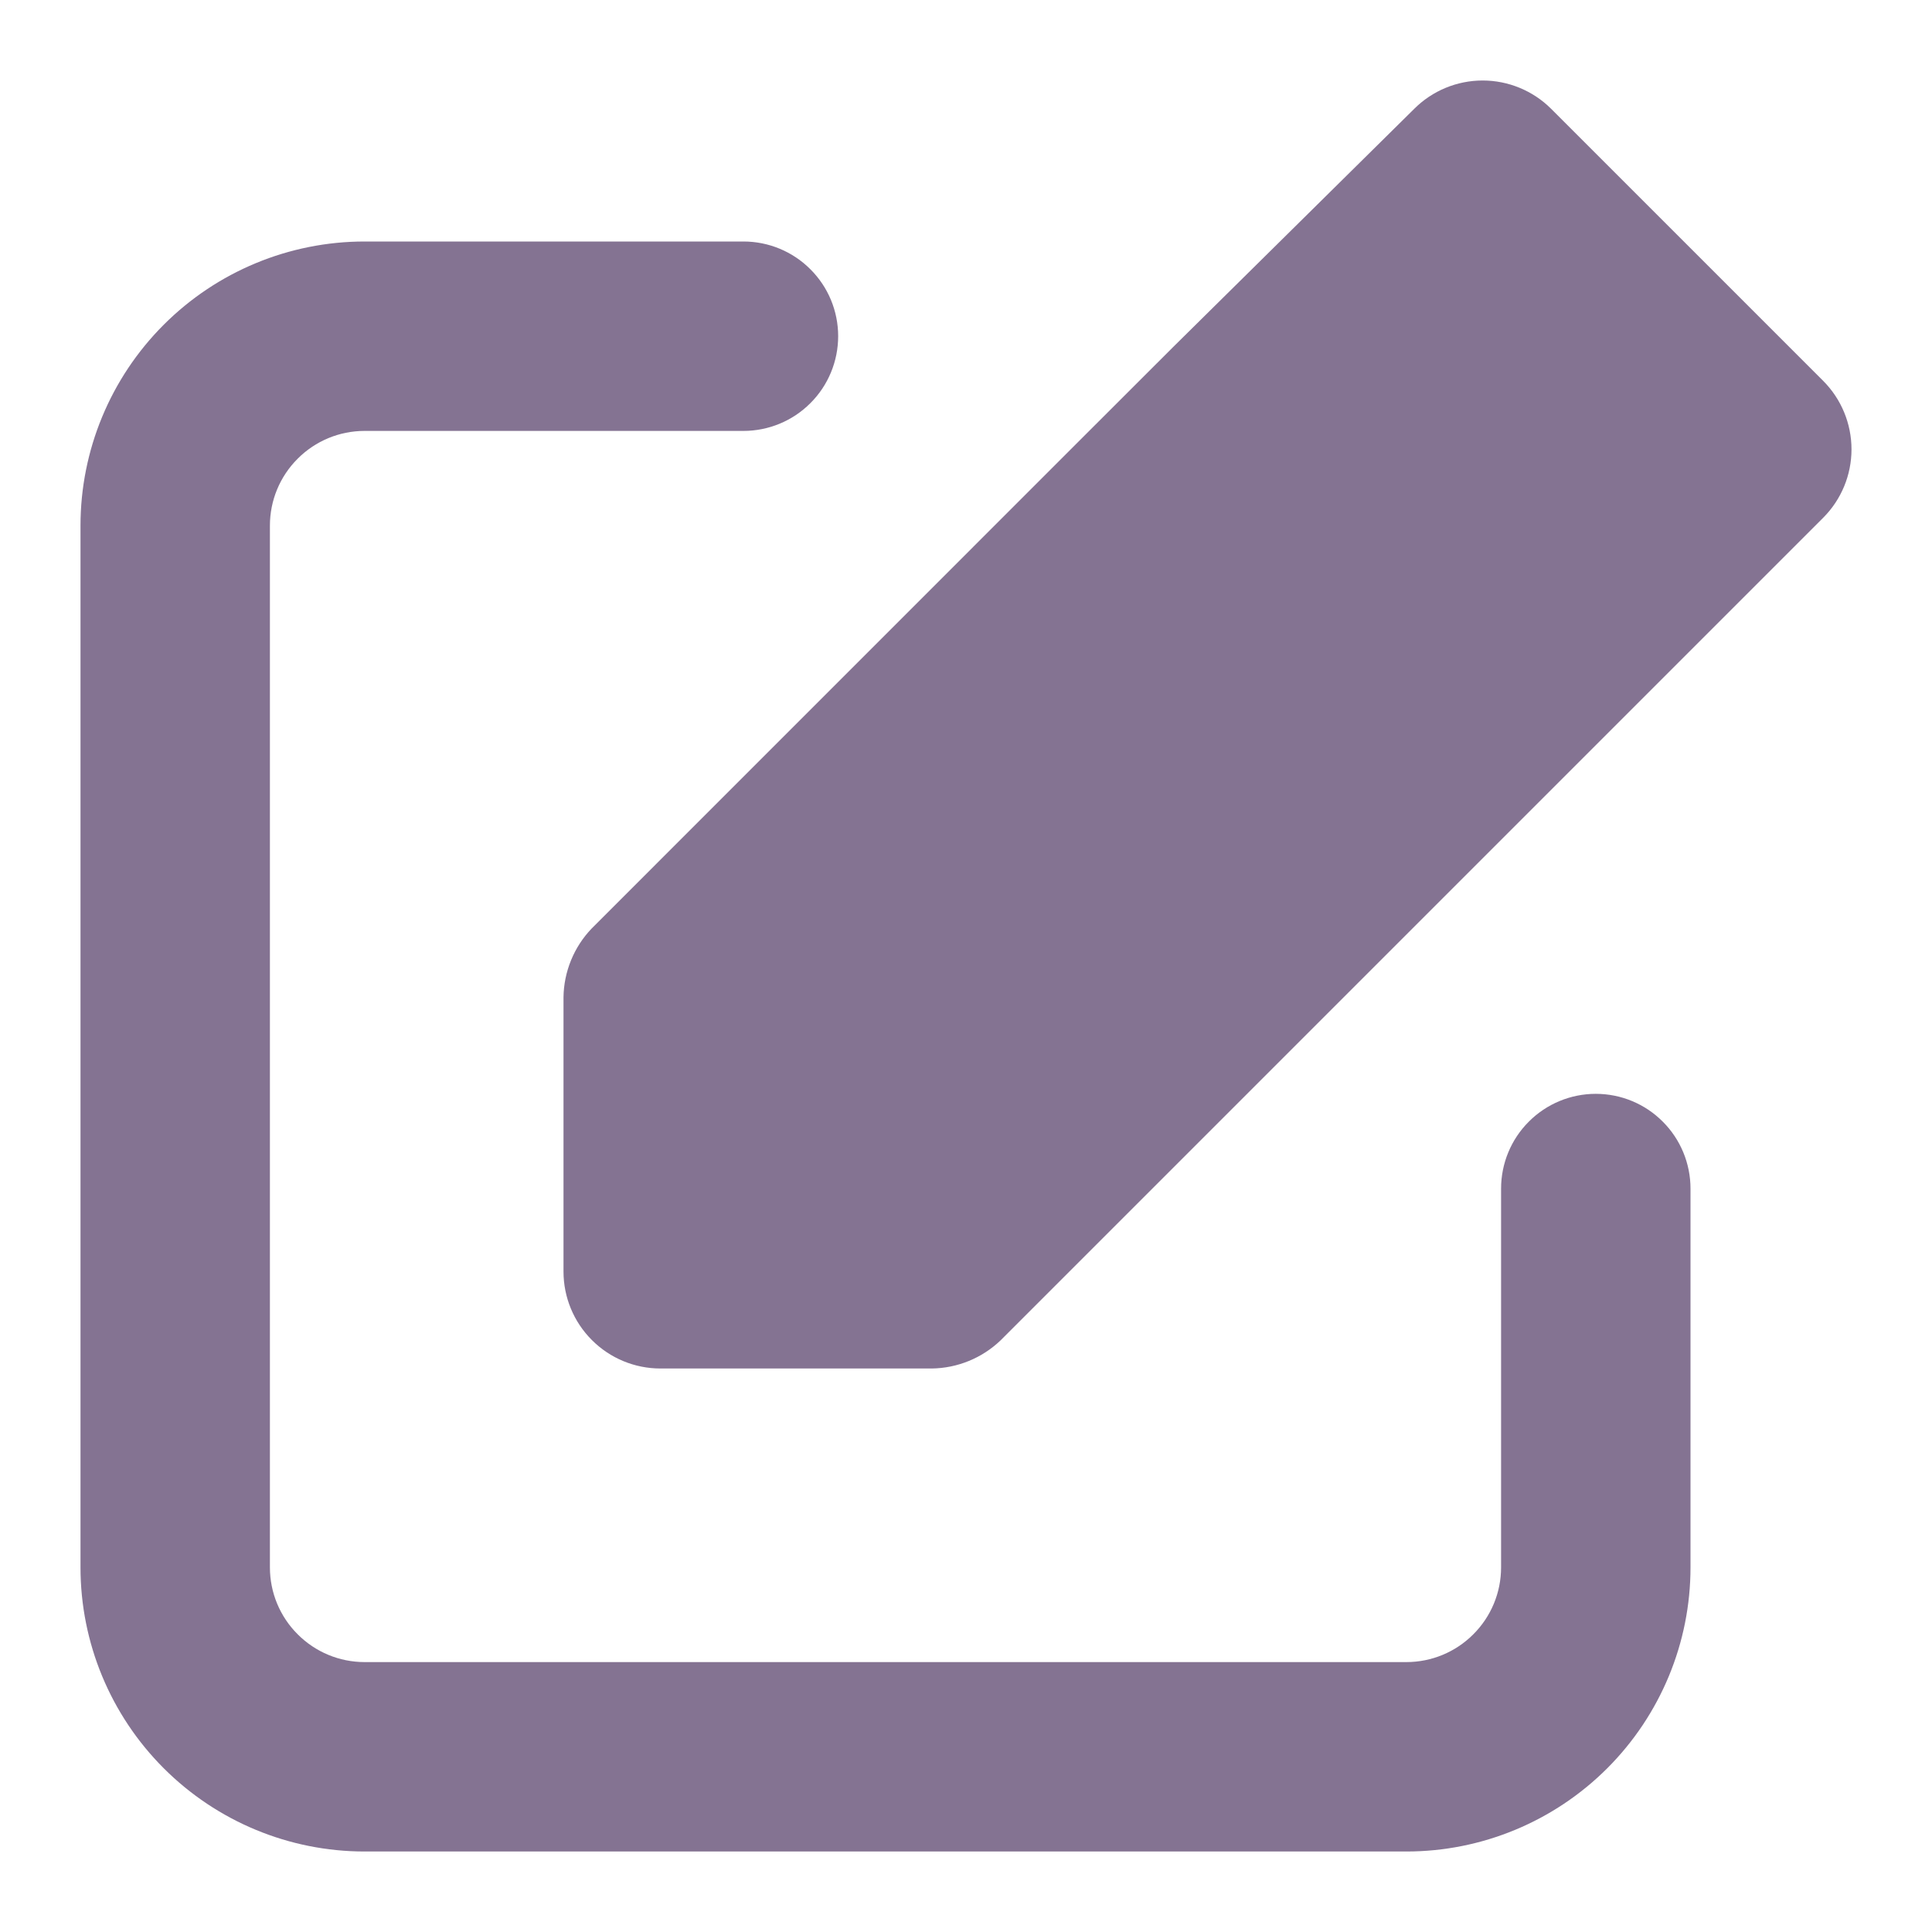 <svg width="24" height="24" viewBox="0 0 24 24" fill="none" xmlns="http://www.w3.org/2000/svg">
<path d="M22.65 6.43L18.448 10.632L12.429 16.651C12.199 16.871 11.893 16.996 11.575 17H8.204C7.885 17 7.578 16.873 7.353 16.647C7.127 16.422 7 16.115 7 15.796V12.389C7.004 12.071 7.129 11.765 7.349 11.535L13.368 5.515L14.572 4.312L17.57 1.35C17.795 1.126 18.1 1 18.418 1C18.736 1 19.042 1.126 19.267 1.35L22.65 4.733C22.874 4.958 23 5.264 23 5.582C23 5.9 22.874 6.205 22.65 6.43Z" fill="#847392"/>
<path d="M17.471 23H4.529C3.593 23 2.696 22.628 2.034 21.966C1.372 21.304 1 20.407 1 19.471V6.529C1 5.593 1.372 4.696 2.034 4.034C2.696 3.372 3.593 3 4.529 3H9.235C9.547 3 9.847 3.124 10.067 3.345C10.288 3.565 10.412 3.864 10.412 4.176C10.412 4.488 10.288 4.788 10.067 5.008C9.847 5.229 9.547 5.353 9.235 5.353H4.529C4.217 5.353 3.918 5.477 3.698 5.698C3.477 5.918 3.353 6.217 3.353 6.529V19.471C3.353 19.783 3.477 20.082 3.698 20.302C3.918 20.523 4.217 20.647 4.529 20.647H17.471C17.783 20.647 18.082 20.523 18.302 20.302C18.523 20.082 18.647 19.783 18.647 19.471V14.765C18.647 14.453 18.771 14.153 18.992 13.933C19.212 13.712 19.512 13.588 19.823 13.588C20.136 13.588 20.435 13.712 20.655 13.933C20.876 14.153 21 14.453 21 14.765V19.471C21 20.407 20.628 21.304 19.966 21.966C19.304 22.628 18.407 23 17.471 23Z" fill="#847392"/>
</svg>
